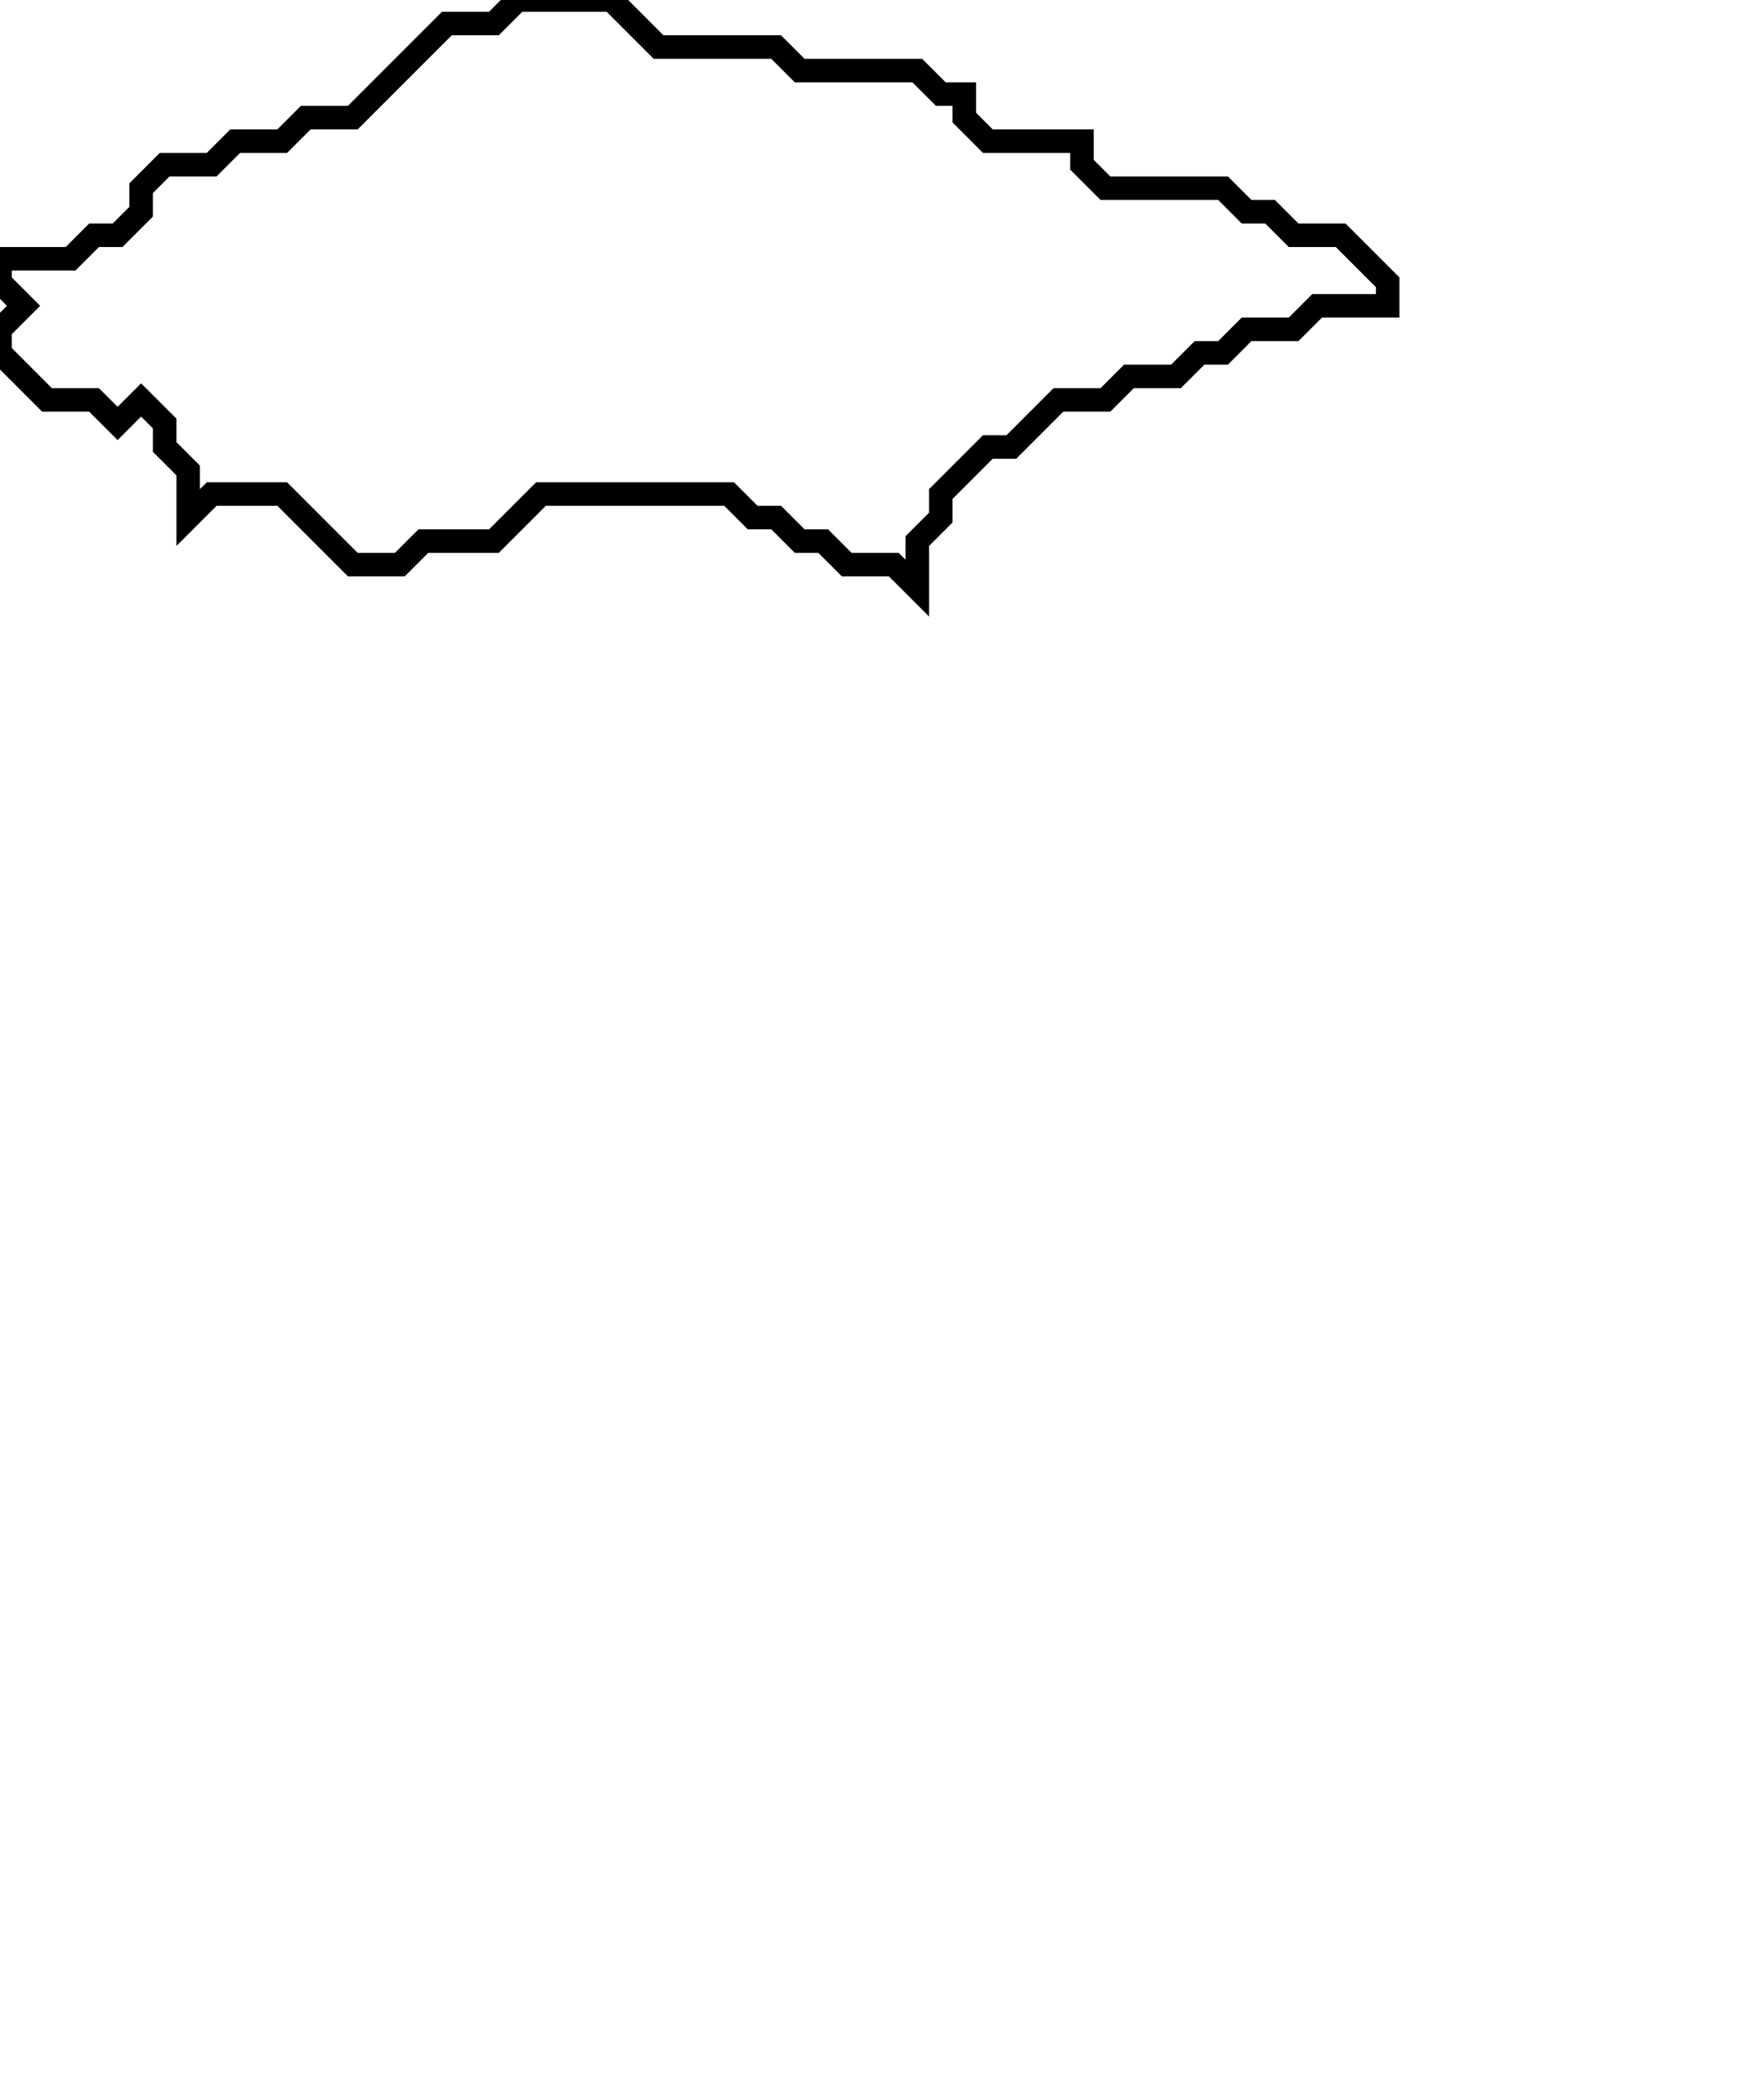 <svg xmlns="http://www.w3.org/2000/svg" width="75" height="89">
  <path d="M 22,0 L 21,1 L 19,1 L 15,5 L 13,5 L 12,6 L 10,6 L 9,7 L 7,7 L 6,8 L 6,9 L 5,10 L 4,10 L 3,11 L 0,11 L 0,12 L 1,13 L 0,14 L 0,15 L 2,17 L 4,17 L 5,18 L 6,17 L 7,18 L 7,19 L 8,20 L 8,22 L 9,21 L 12,21 L 15,24 L 17,24 L 18,23 L 21,23 L 23,21 L 31,21 L 32,22 L 33,22 L 34,23 L 35,23 L 36,24 L 38,24 L 39,25 L 39,23 L 40,22 L 40,21 L 42,19 L 43,19 L 45,17 L 47,17 L 48,16 L 50,16 L 51,15 L 52,15 L 53,14 L 55,14 L 56,13 L 59,13 L 59,12 L 57,10 L 55,10 L 54,9 L 53,9 L 52,8 L 47,8 L 46,7 L 46,6 L 42,6 L 41,5 L 41,4 L 40,4 L 39,3 L 34,3 L 33,2 L 28,2 L 26,0 Z" fill="none" stroke="black" stroke-width="1"/>
</svg>
